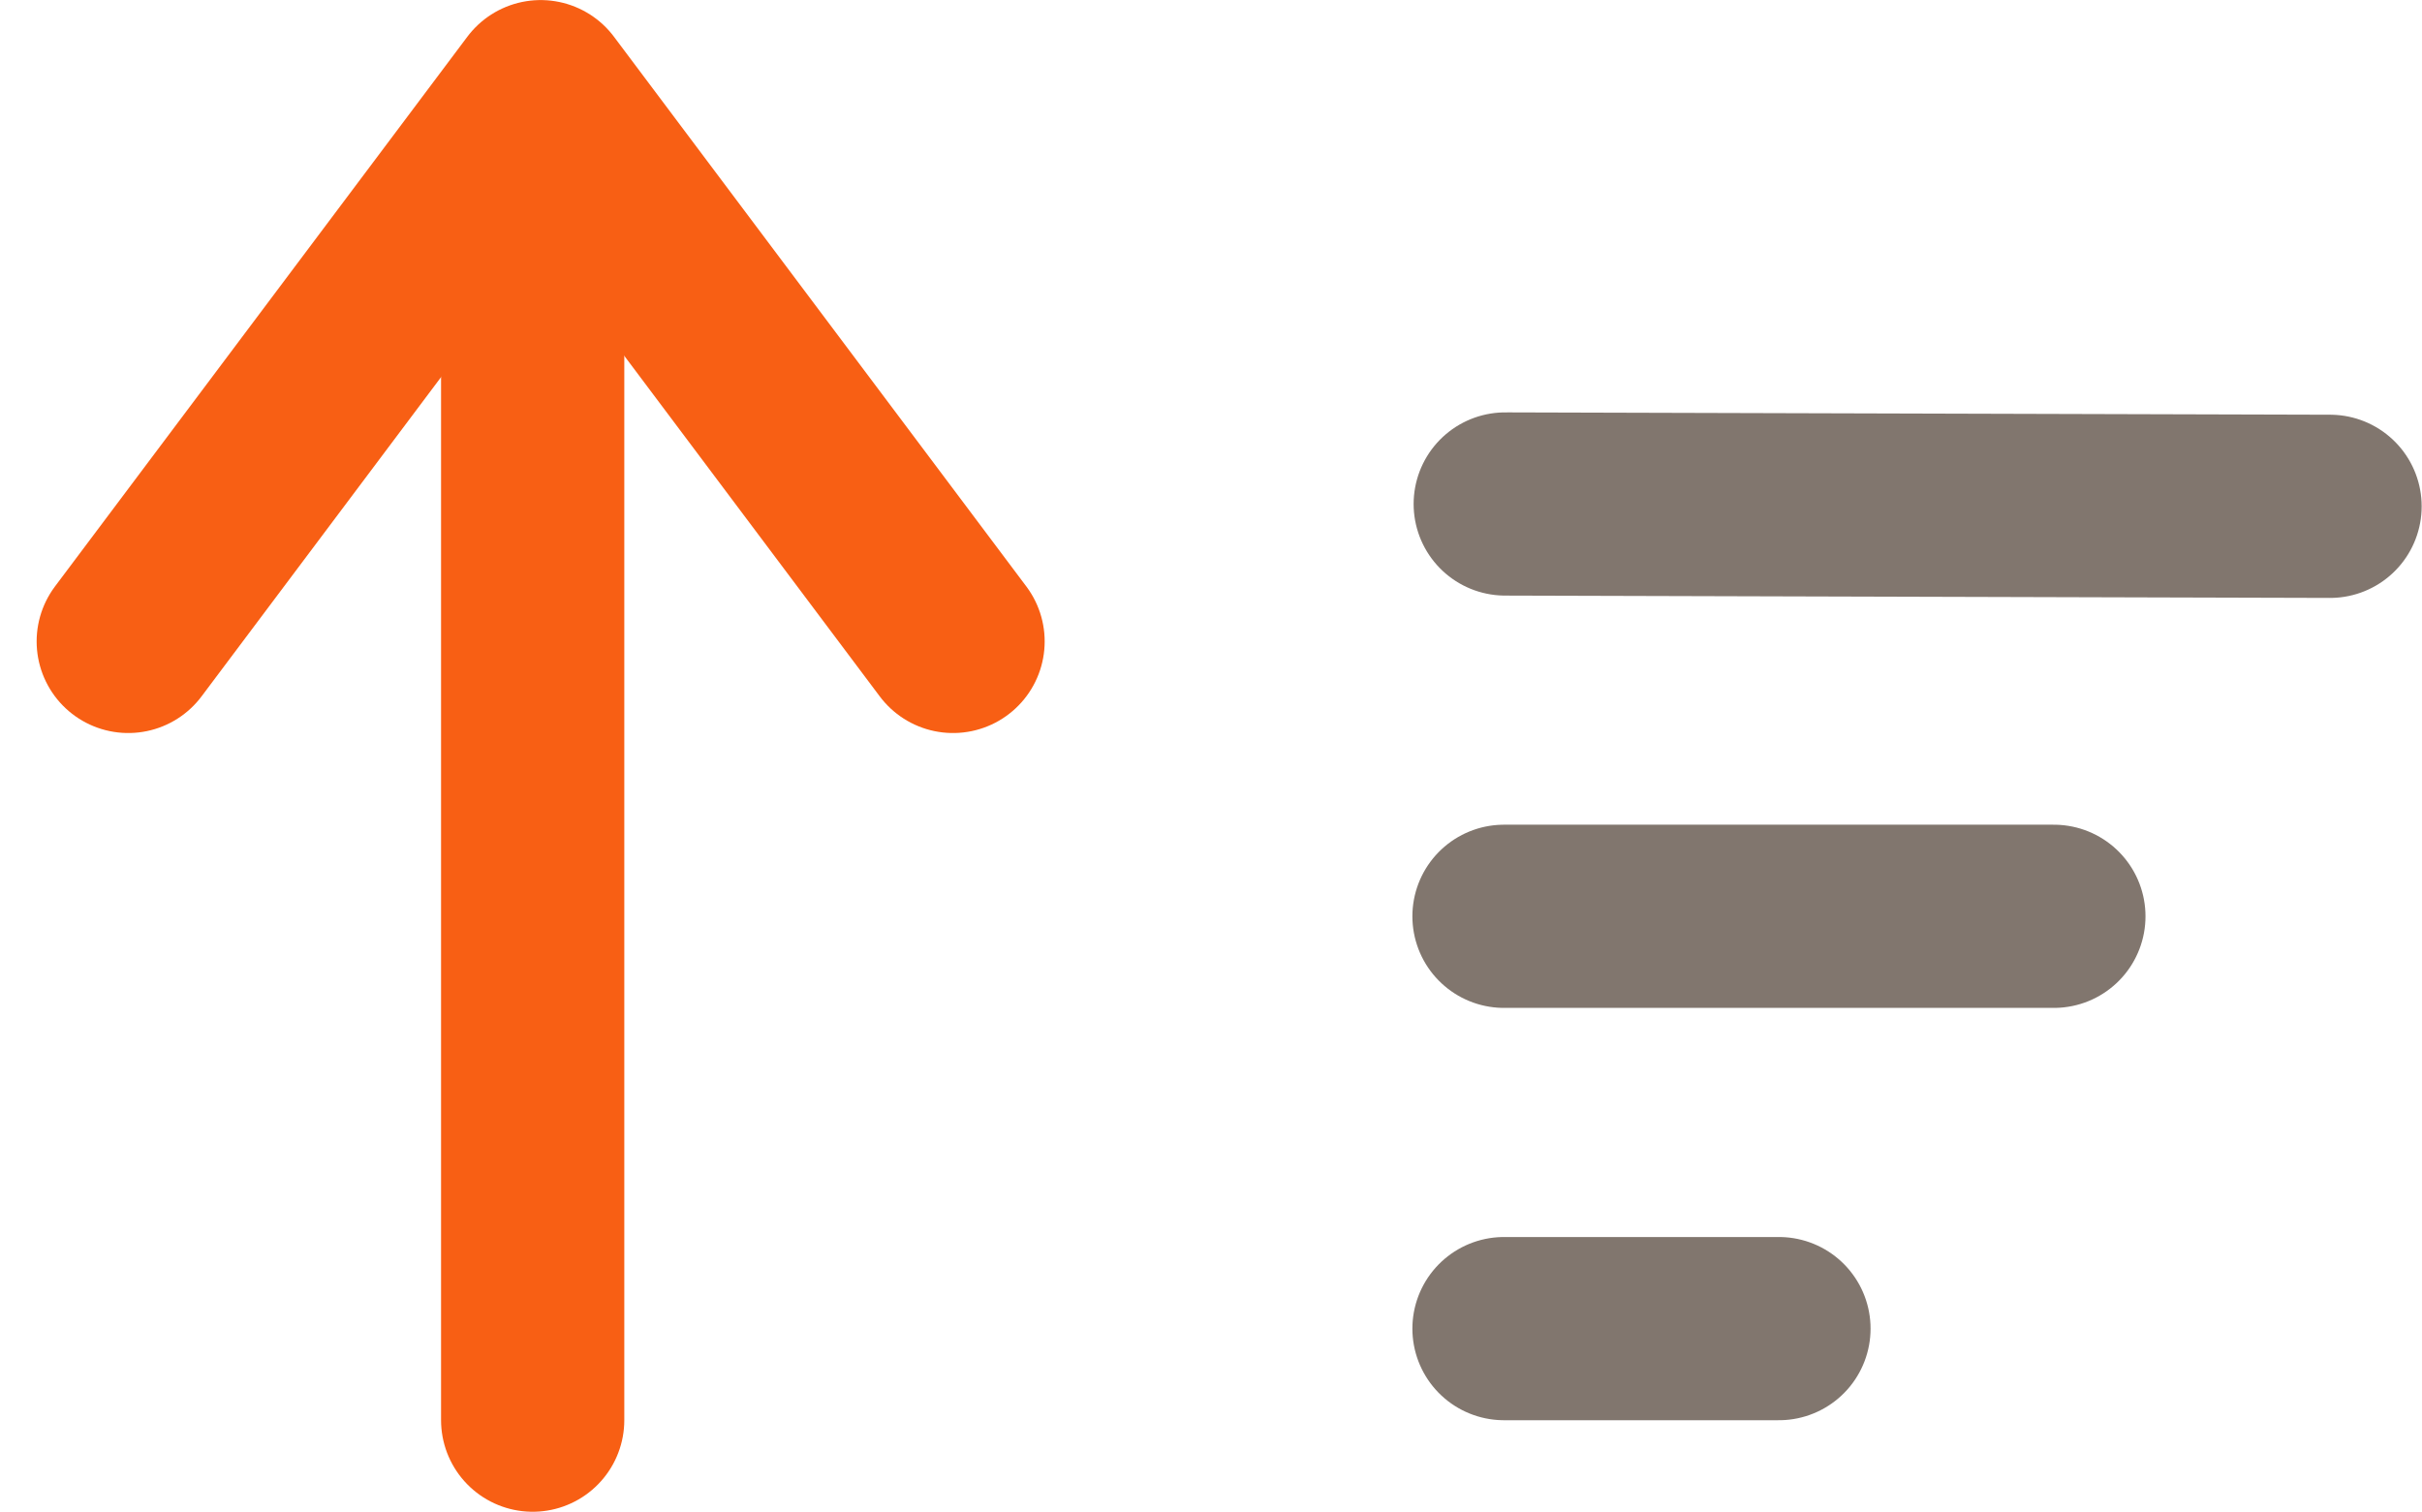 <svg xmlns="http://www.w3.org/2000/svg" width="17.619" height="10.999" viewBox="0 0 17.619 10.999"><defs><style>.a,.b{fill:none;stroke-linecap:round;stroke-linejoin:round;stroke-width:1.333px;}.a{stroke:#81766e;}.b{stroke:#f85f14;}</style></defs><g transform="translate(-322.067 -127.333)"><path class="a" d="M337.008,134h-4"/><path class="a" d="M335.008,137h-2"/><path class="a" d="M339.017,131.017l-6-.017"/><path class="b" d="M325.942,137.666v-9.333"/><path class="b" d="M323,132l3-4,3,4"/></g></svg>